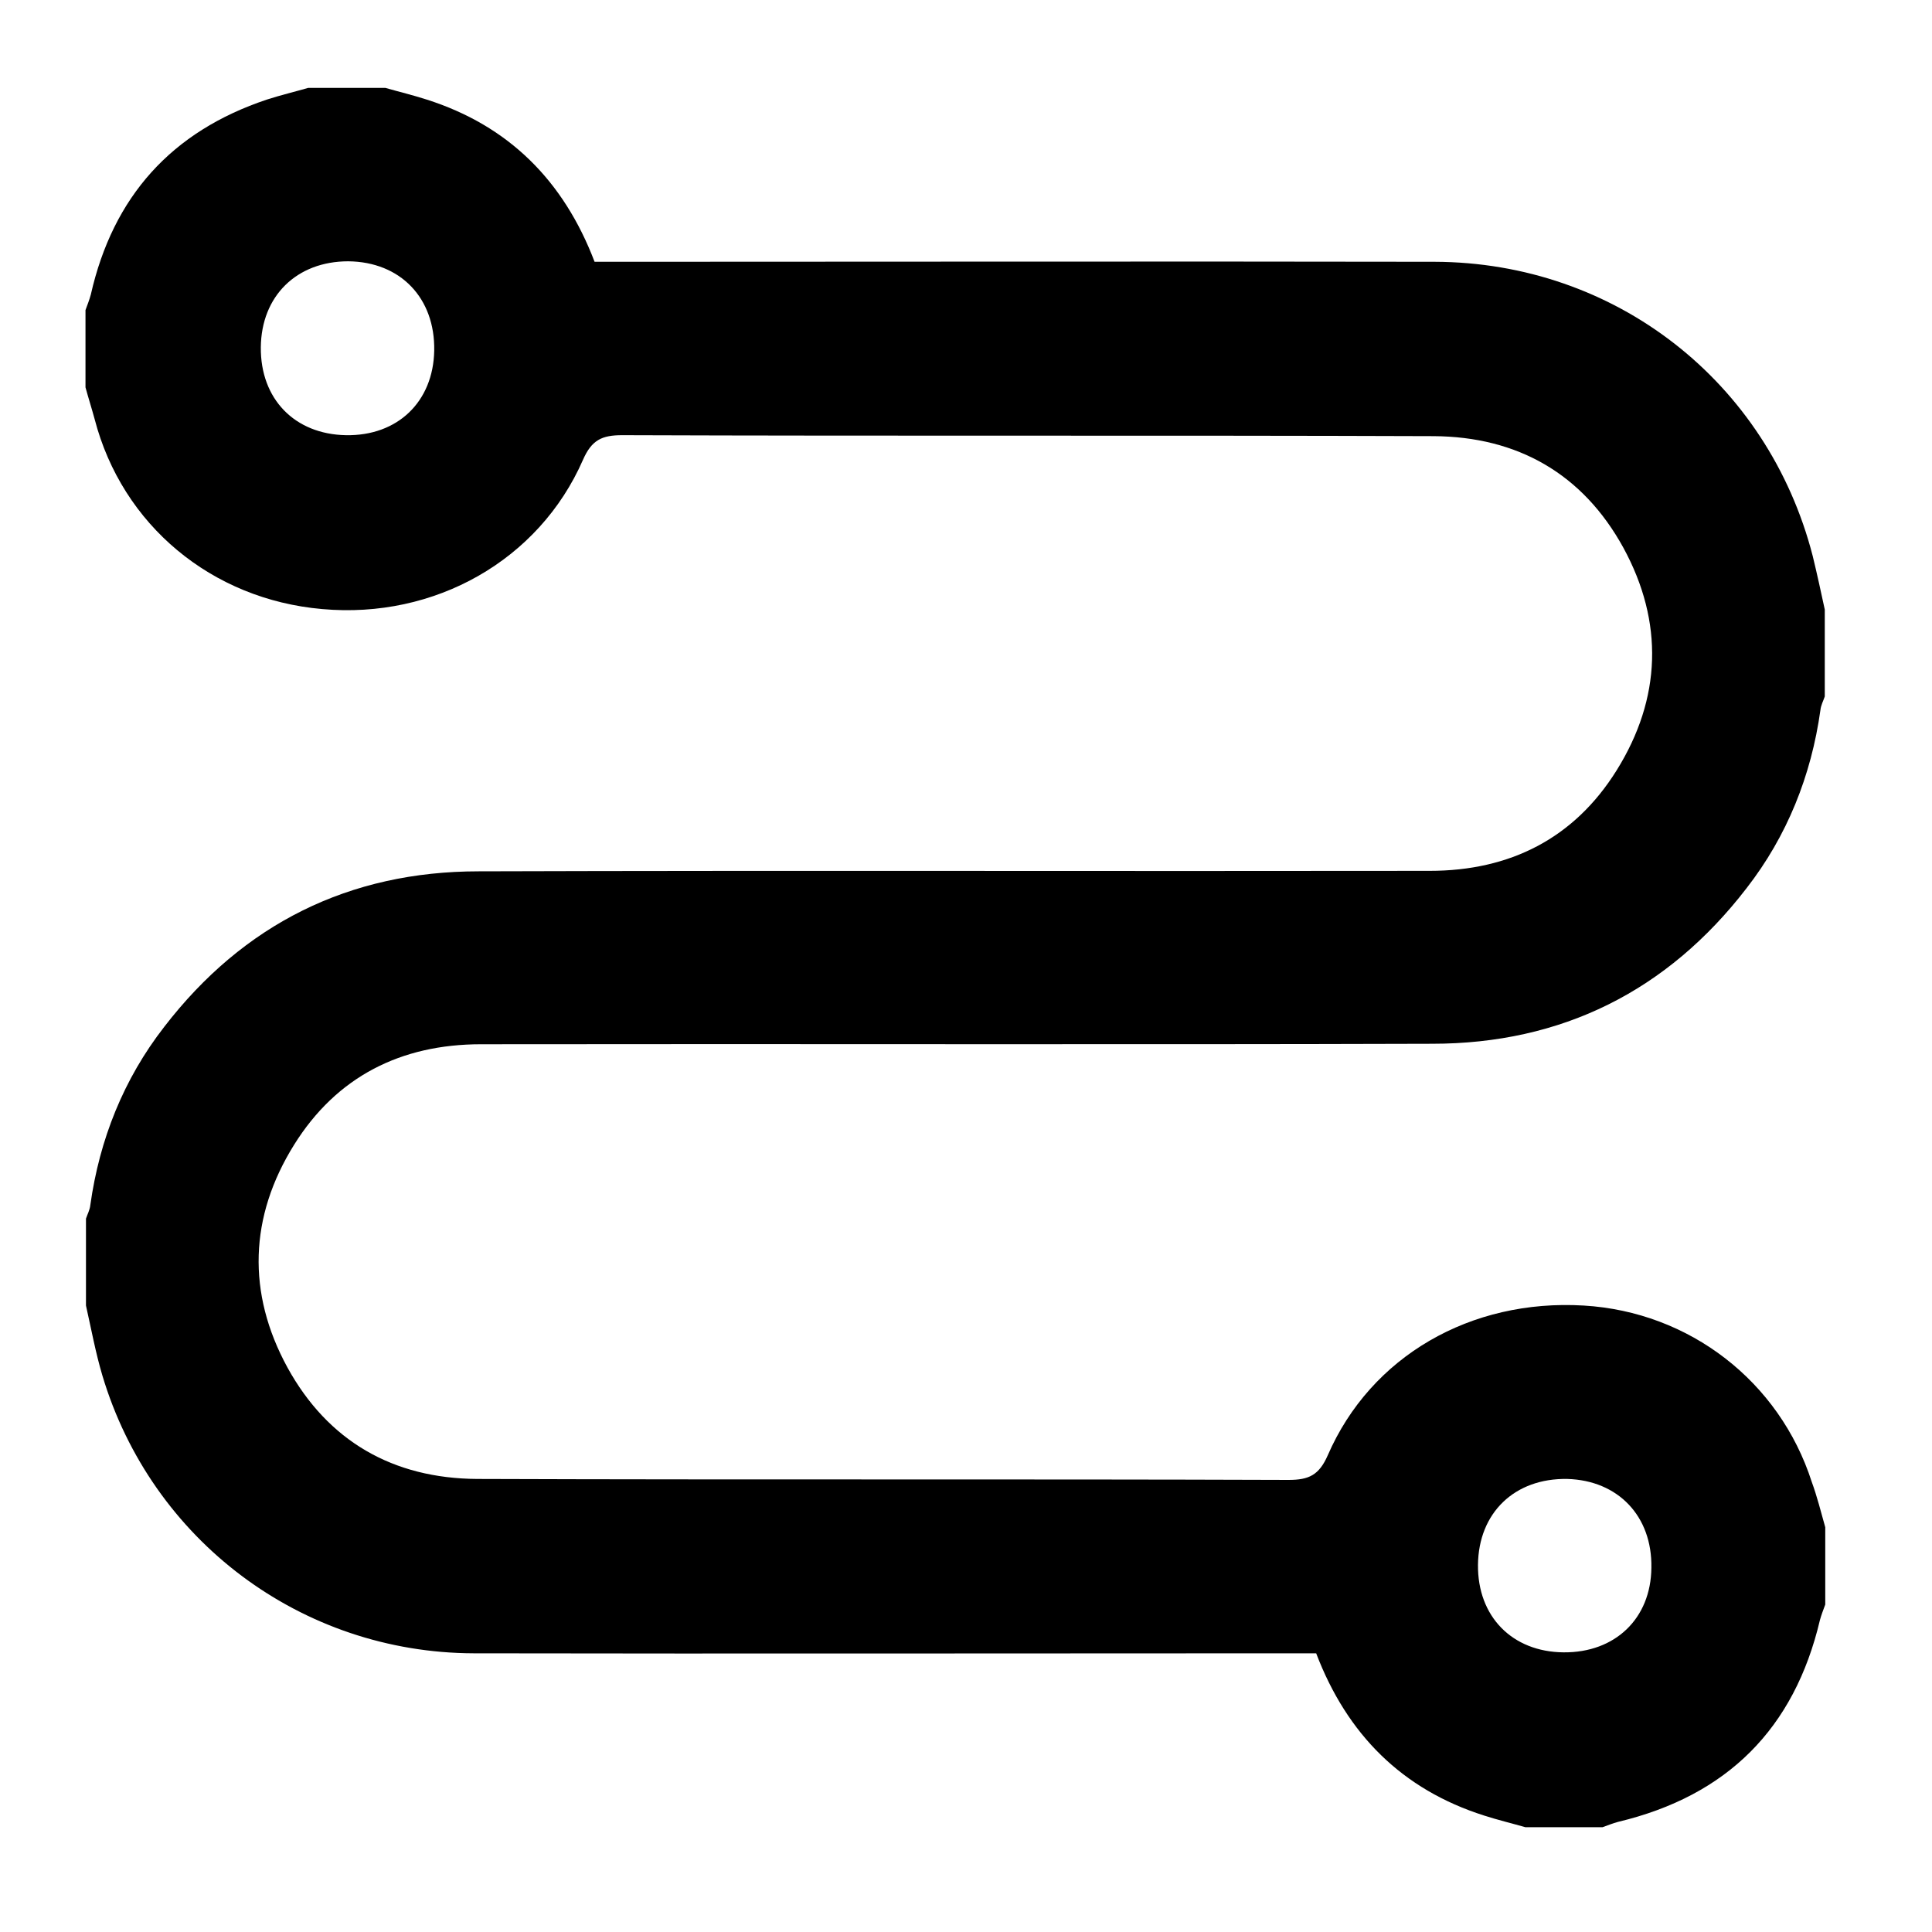 <?xml version="1.0" standalone="no"?><!DOCTYPE svg PUBLIC "-//W3C//DTD SVG 1.1//EN" "http://www.w3.org/Graphics/SVG/1.1/DTD/svg11.dtd"><svg t="1538214309338" class="icon" style="" viewBox="0 0 1024 1024" version="1.1" xmlns="http://www.w3.org/2000/svg" p-id="3639" xmlns:xlink="http://www.w3.org/1999/xlink" width="128" height="128"><defs><style type="text/css"></style></defs><path d="M967.424 809.472v40.96c-1.024 2.816-2.048 5.376-2.816 8.192-13.568 57.6-49.152 93.184-107.008 107.008-2.816 0.768-5.376 1.792-8.192 2.816h-40.96c-7.168-2.048-14.592-3.84-21.76-6.144-43.52-13.824-72.704-43.008-89.088-86.016h-15.36c-143.616 0-287.488 0.256-431.104 0-91.392-0.256-170.752-59.904-196.864-147.2-3.584-12.032-5.888-24.576-8.704-37.12v-46.08c0.768-2.304 2.048-4.608 2.304-7.168 4.864-34.816 17.664-66.816 39.168-94.464 41.984-54.528 98.048-82.432 166.656-82.432 167.936-0.512 336.128 0 504.064-0.256 42.496 0 76.544-17.152 99.072-53.248 23.808-38.144 25.088-78.592 3.584-118.016-21.504-39.168-56.064-58.88-100.608-59.136-143.36-0.512-286.72 0-430.08-0.512-10.752 0-16.128 2.56-20.736 13.056-23.296 53.248-78.592 84.48-138.24 79.104-58.624-5.12-105.984-44.544-120.576-100.608-1.536-5.632-3.328-11.264-4.864-16.896v-40.96c1.024-2.816 2.048-5.376 2.816-8.192 11.776-51.968 42.752-86.528 93.44-103.424 7.168-2.304 14.592-4.096 21.76-6.144h40.96c7.168 2.048 14.592 3.84 21.76 6.144 43.52 13.824 72.704 43.008 89.088 86.016h15.36c143.36 0 286.464-0.256 429.824 0 95.744 0.256 176.64 63.488 200.448 155.904 2.304 9.472 4.352 18.944 6.4 28.416v46.08c-0.768 2.304-2.048 4.608-2.304 7.168-4.864 34.816-17.664 66.816-39.168 94.464-41.984 54.528-98.048 82.432-166.656 82.432-167.936 0.512-336.128 0-504.064 0.256-42.496 0-76.544 17.152-99.072 53.248-23.808 38.144-25.088 78.592-3.584 118.016 21.504 39.168 56.064 58.88 100.608 59.136 143.36 0.512 286.72 0 430.08 0.512 10.752 0 16.128-2.56 20.736-13.056 22.784-52.48 75.776-82.944 135.68-79.36 56.064 3.328 103.68 40.192 120.832 93.44 2.816 7.68 4.864 15.872 7.168 24.064zM138.24 184.064c-0.256 27.392 17.92 46.08 45.056 46.592 27.392 0.512 46.336-17.664 46.848-44.8 0.512-27.904-17.92-47.104-45.568-47.36-27.392 0-46.08 18.432-46.336 45.568z m690.432 691.712c27.392 0.256 46.336-17.92 46.592-44.8 0.512-27.392-17.664-46.336-44.544-47.104-27.904-0.512-47.104 17.92-47.36 45.568-0.256 27.392 18.176 46.08 45.312 46.336z" p-id="3640"></path></svg>
